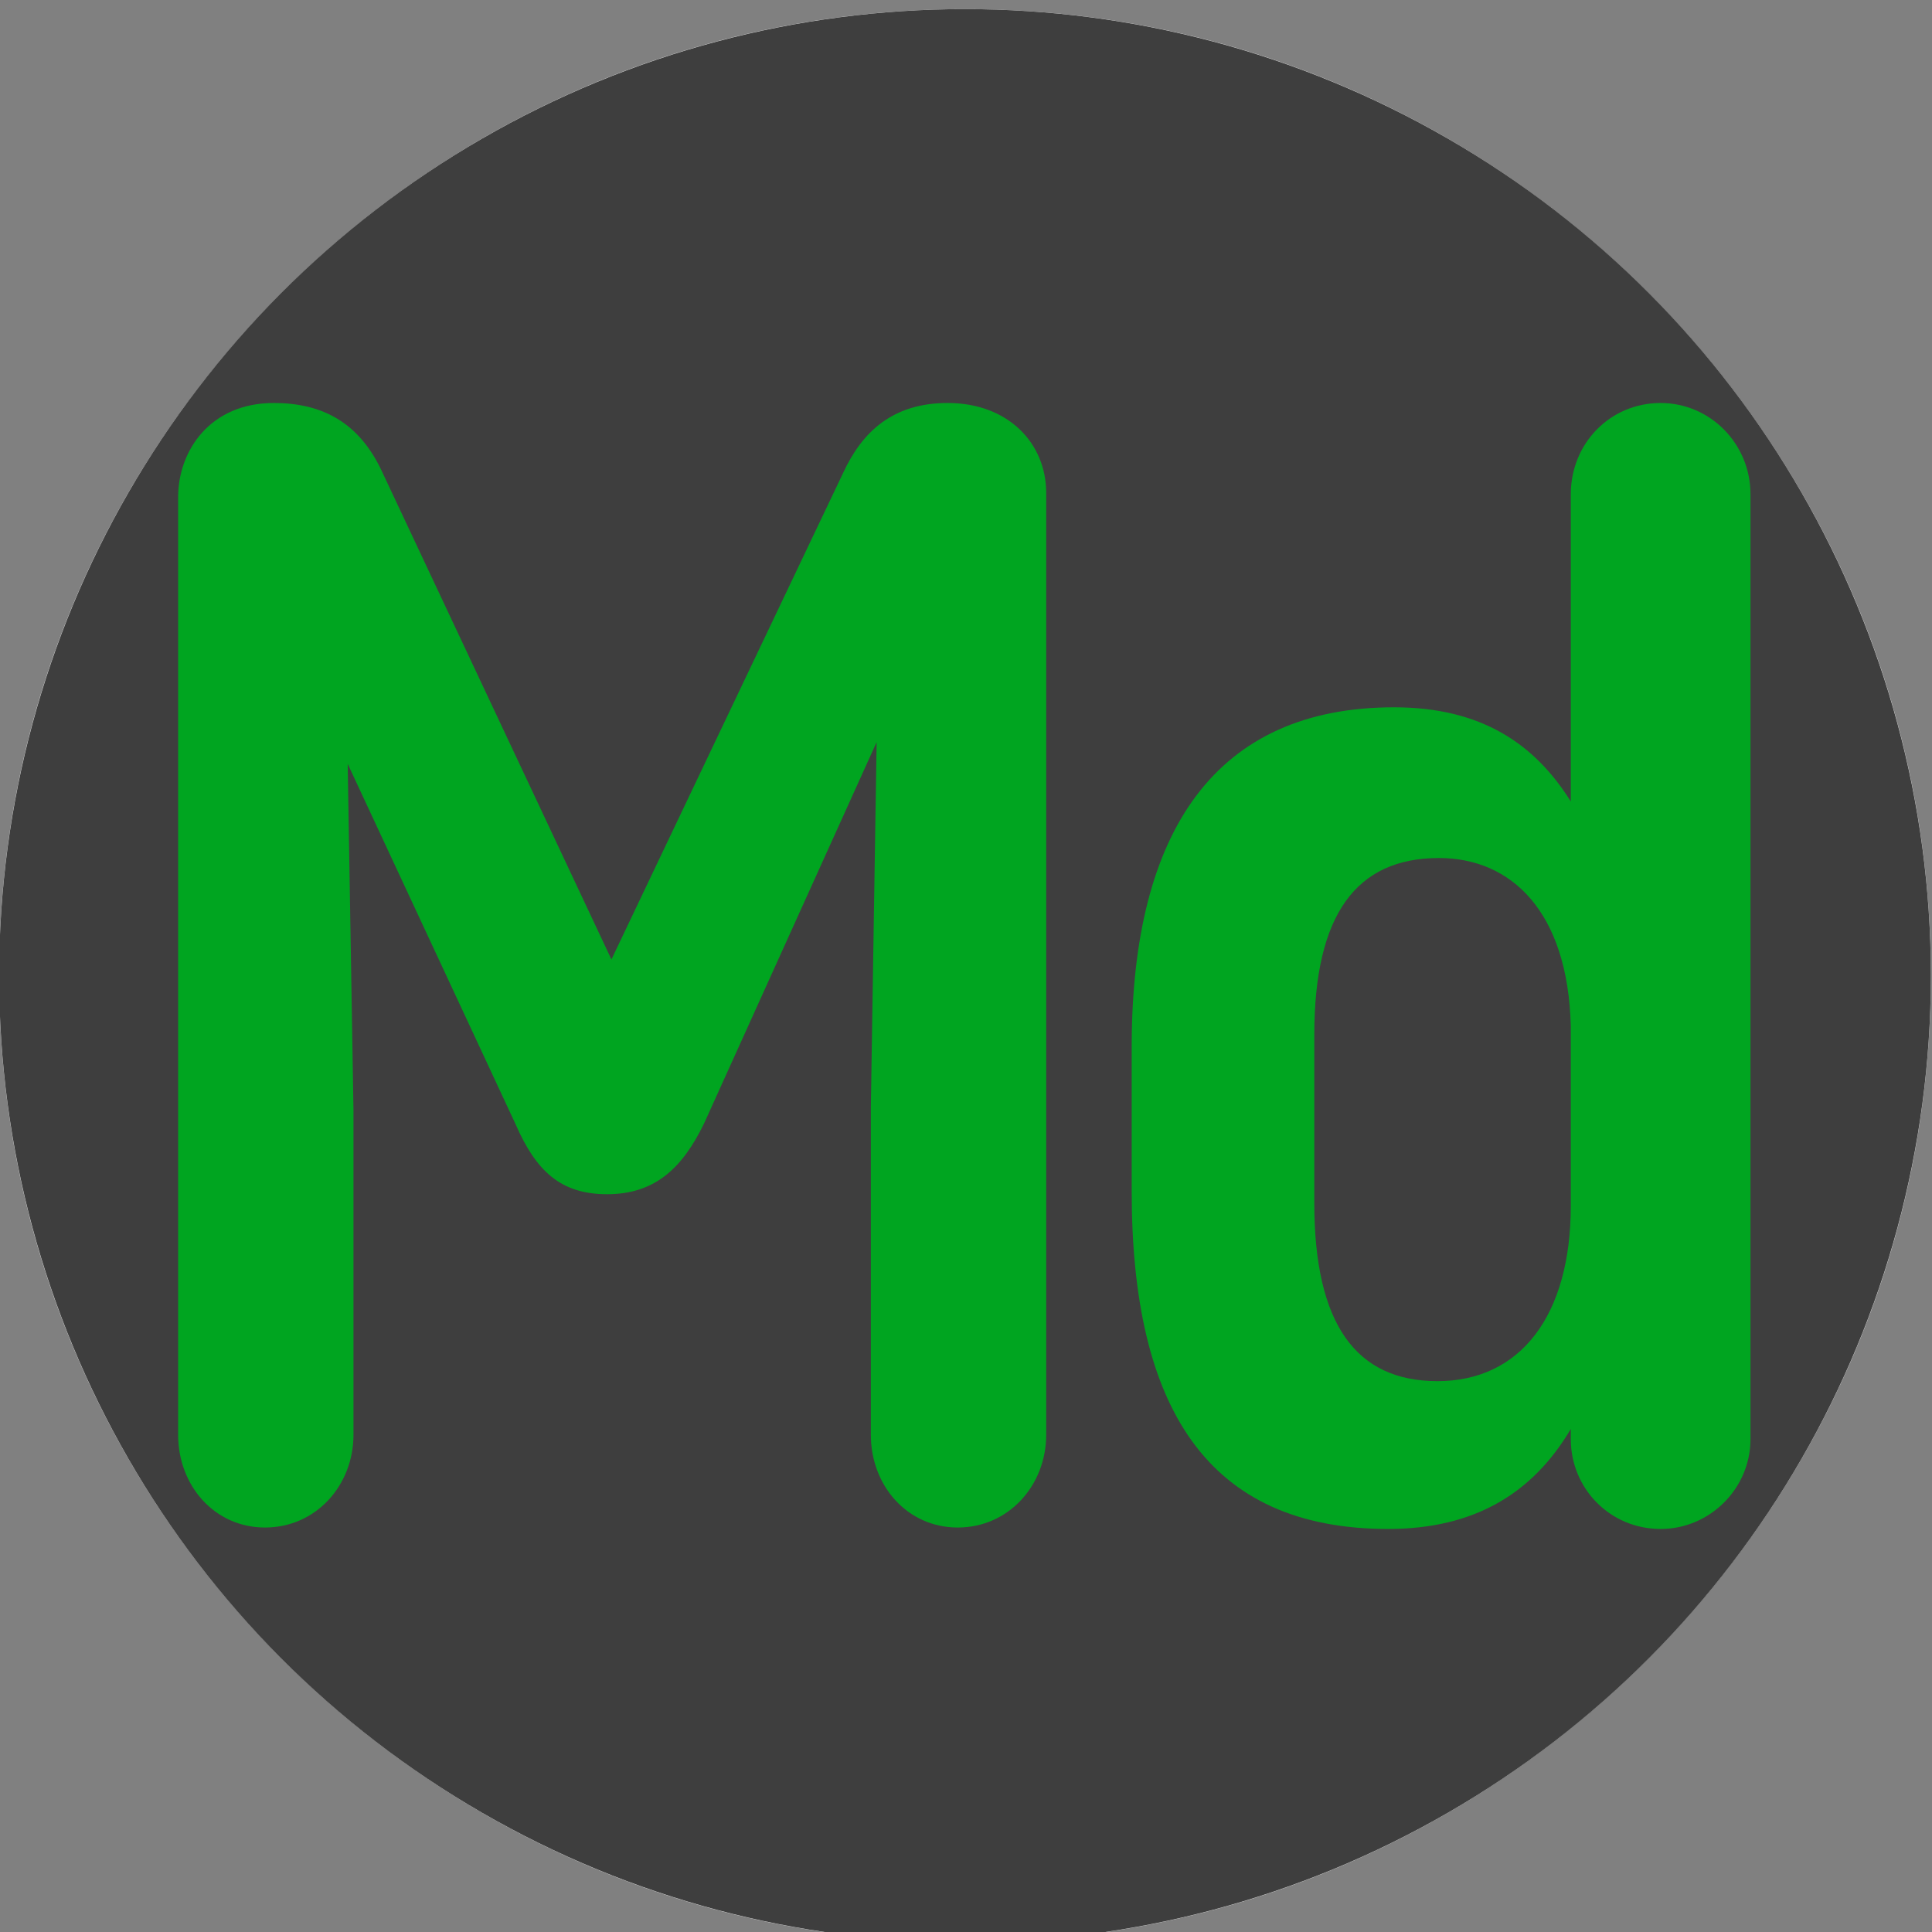 <?xml version="1.0" encoding="UTF-8" standalone="no"?>
<!DOCTYPE svg PUBLIC "-//W3C//DTD SVG 1.1//EN" "http://www.w3.org/Graphics/SVG/1.1/DTD/svg11.dtd">
<svg width="100%" height="100%" viewBox="0 0 32 32" version="1.1" xmlns="http://www.w3.org/2000/svg" xmlns:xlink="http://www.w3.org/1999/xlink" xml:space="preserve" xmlns:serif="http://www.serif.com/" style="fill-rule:evenodd;clip-rule:evenodd;stroke-linejoin:round;stroke-miterlimit:2;">
    <rect x="0" y="0" width="32" height="32" fill="#808080" stroke="none"/>
    <g transform="matrix(1,0,0,1,-131.984,-347.833)">
        <g id="dp-markdown-button" transform="matrix(0.889,0,0,0.91,208.873,106.958)">
            <rect x="-86.5" y="264.819" width="36" height="35.181" style="fill:none;"/>
            <clipPath id="_clip1">
                <rect x="-86.5" y="264.819" width="36" height="35.181"/>
            </clipPath>
            <g clip-path="url(#_clip1)">
                <g id="log-in-circle" transform="matrix(1.161,0,0,1.135,-109.726,-128.981)">
                    <path d="M35.5,347C44.055,347 51,353.945 51,362.5C51,371.055 44.055,378 35.5,378C26.945,378 20,371.055 20,362.5C20,353.945 26.945,347 35.5,347ZM35.5,350.875C29.084,350.875 23.875,356.084 23.875,362.5C23.875,368.916 29.084,374.125 35.5,374.125C41.916,374.125 47.125,368.916 47.125,362.5C47.125,356.084 41.916,350.875 35.5,350.875Z" style="fill:white;"/>
                    <circle cx="35.5" cy="362.5" r="15.5" style="fill:rgb(62,62,62);"/>
                </g>
                <g transform="matrix(1.125,0,0,1.099,-235.14,-70.375)">
                    <g>
                        <path d="M136.668,311.563C135.612,311.563 135.084,312.355 135.084,313.123L135.084,328.651C135.084,329.491 135.684,330.187 136.524,330.187C137.364,330.187 137.988,329.491 137.988,328.651L137.988,323.275L137.892,317.539L140.676,323.515C141.012,324.283 141.42,324.667 142.188,324.667C142.98,324.667 143.436,324.235 143.796,323.491L146.652,317.179L146.556,323.227L146.556,328.651C146.556,329.491 147.156,330.187 147.996,330.187C148.836,330.187 149.46,329.491 149.46,328.651L149.46,313.051C149.46,312.235 148.836,311.563 147.828,311.563C146.916,311.563 146.412,312.043 146.1,312.715L142.26,320.779L138.468,312.715C138.084,311.875 137.46,311.563 136.668,311.563Z" style="fill:rgb(0,165,32);fill-rule:nonzero;"/>
                        <path d="M158.148,328.723C158.148,329.539 158.796,330.211 159.636,330.211C160.452,330.211 161.124,329.539 161.124,328.723L161.124,313.075C161.124,312.235 160.452,311.563 159.636,311.563C158.796,311.563 158.148,312.235 158.148,313.075L158.148,318.163C157.548,317.203 156.66,316.603 155.22,316.603C152.292,316.603 150.876,318.619 150.876,322.219L150.876,324.619C150.876,328.195 152.124,330.211 155.124,330.211C156.564,330.211 157.524,329.611 158.148,328.555L158.148,328.723ZM158.148,324.859C158.148,326.683 157.308,327.763 155.94,327.763C154.596,327.763 153.9,326.827 153.9,324.811L153.9,322.027C153.9,320.035 154.596,319.099 155.964,319.099C157.164,319.099 158.1,319.987 158.148,321.883L158.148,324.859Z" style="fill:rgb(0,165,32);fill-rule:nonzero;"/>
                    </g>
                </g>
            </g>
        </g>
    </g>
</svg>
